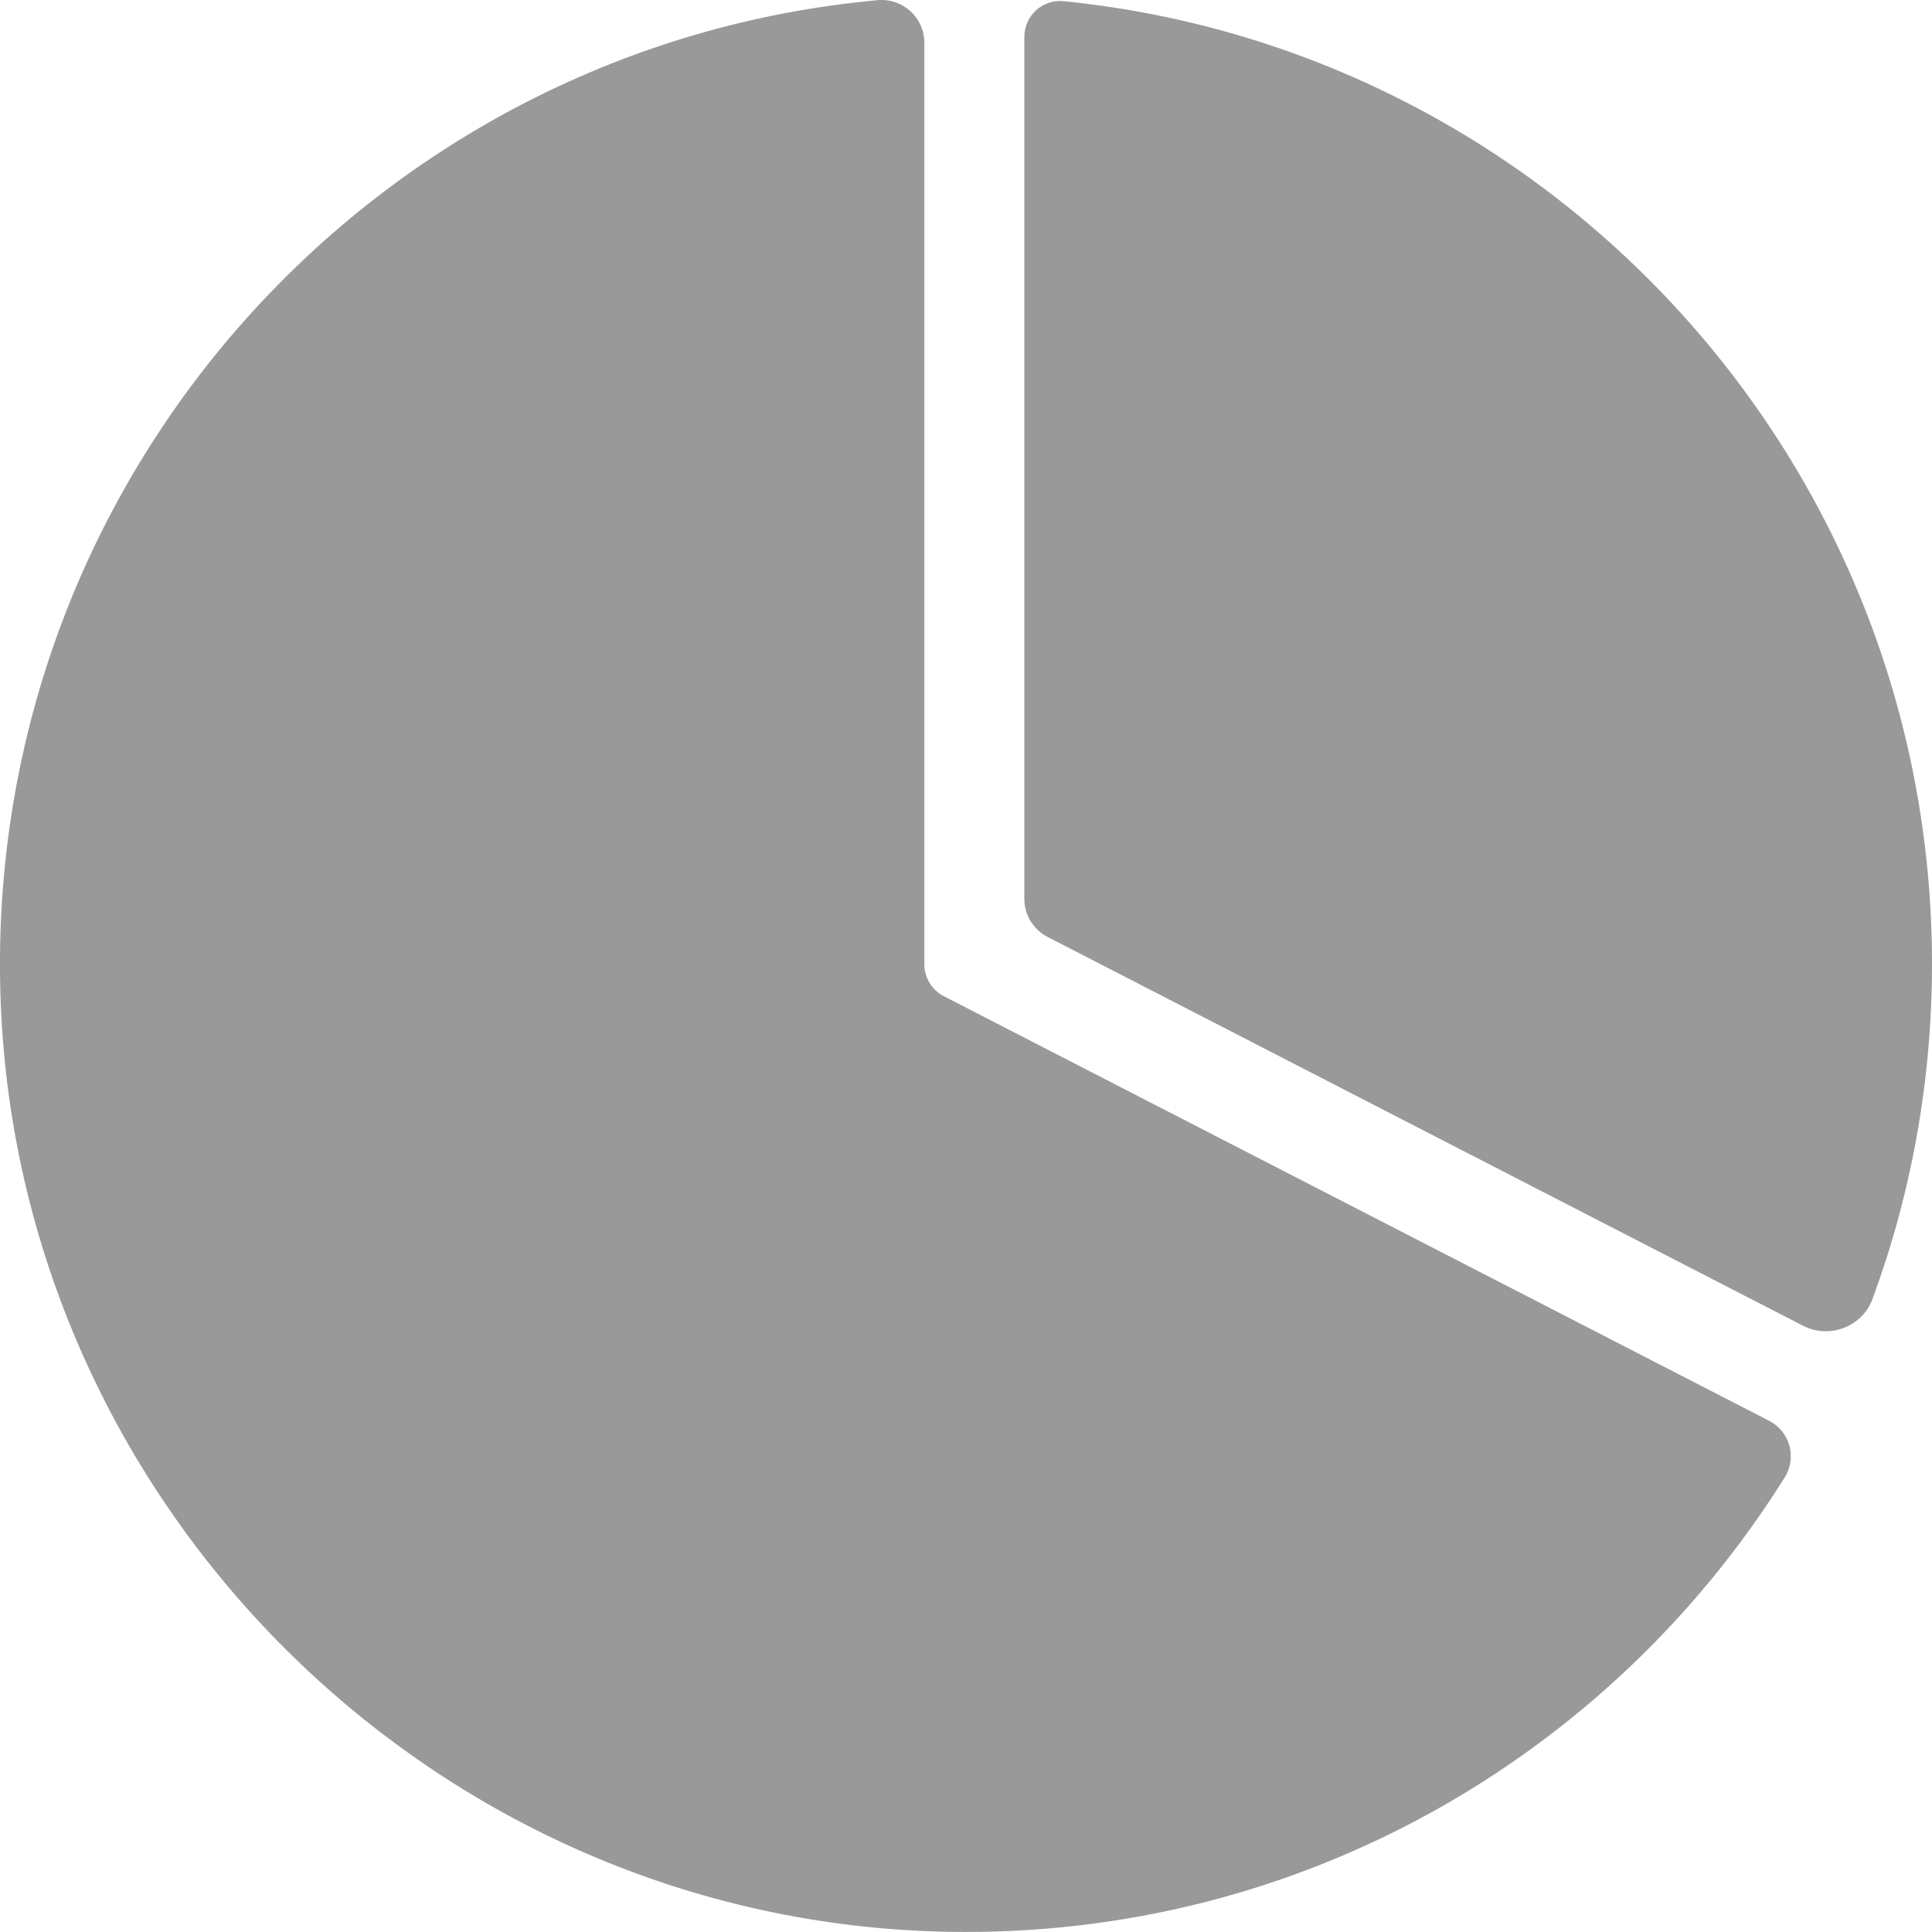 <?xml version="1.0" encoding="utf-8"?>
<!-- Generator: Adobe Illustrator 24.2.0, SVG Export Plug-In . SVG Version: 6.00 Build 0)  -->
<svg version="1.1" id="图层_1" xmlns="http://www.w3.org/2000/svg" xmlns:xlink="http://www.w3.org/1999/xlink" x="0px" y="0px"
	 viewBox="0 0 256 256" style="enable-background:new 0 0 256 256;" xml:space="preserve">
<style type="text/css">
	.st0{fill:#999999;}
</style>
<g>
	<path class="st0" d="M138.83,124.16l100.04,51.49c3.53,1.82,7.91,0.18,9.26-3.57c5.09-13.81,7.87-28.76,7.87-44.35
		C256,61.29,205.57,6.66,140.97,0.16c-2.81-0.29-5.24,1.89-5.24,4.75v114.22C135.73,121.24,136.94,123.2,138.83,124.16
		L138.83,124.16z"/>
	<path class="st0" d="M122.48,127.77V5.66c0-3.32-2.85-5.92-6.16-5.64C50.01,6.05-1.74,62.75,0.04,131.19
		c1.78,68.12,57.52,123.5,125.5,124.78c46.76,0.89,87.89-23.37,110.94-60.2c1.64-2.6,0.71-6.07-2.03-7.49l-109.37-56.27
		C123.48,131.19,122.48,129.55,122.48,127.77z"/>
</g>
</svg>
